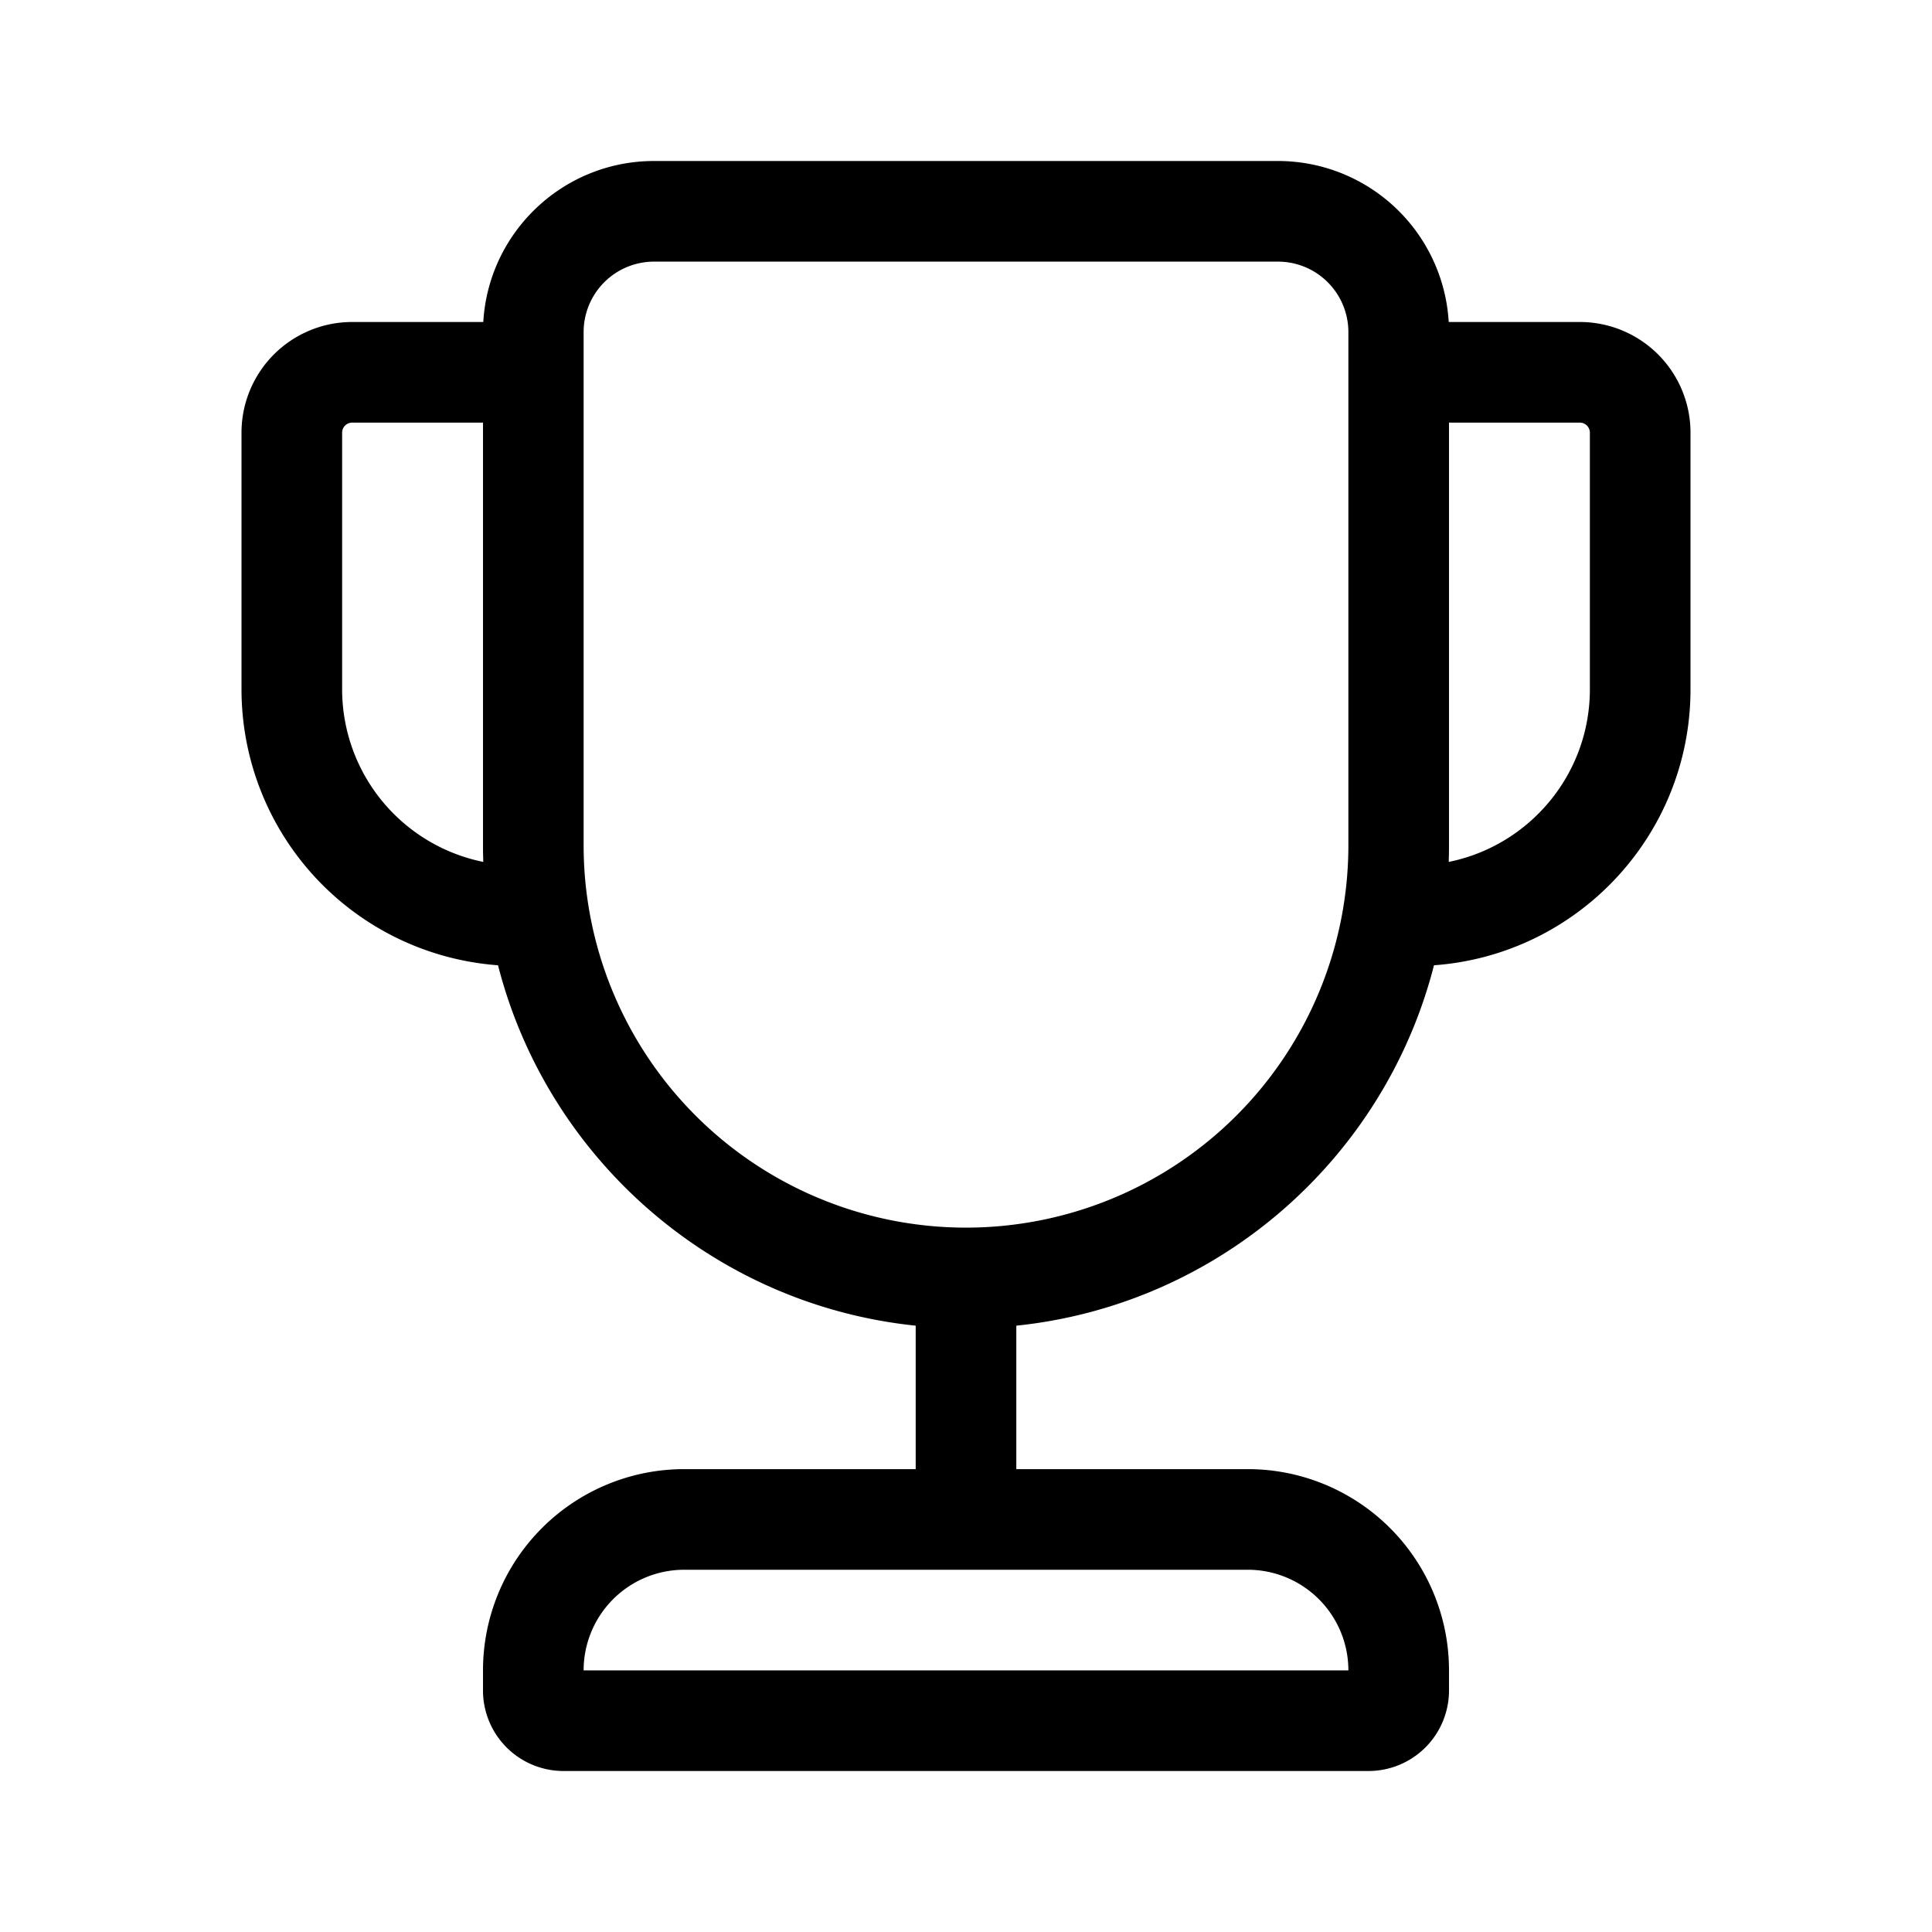 <svg xmlns="http://www.w3.org/2000/svg" xmlns:xlink="http://www.w3.org/1999/xlink" aria-hidden="true" role="img" class="iconify iconify--fluent" width="1em" height="1em" preserveAspectRatio="xMidYMid meet" viewBox="0 0 48 48"><path fill="currentColor" d="M12 10.5H8.75a.25.25 0 0 0-.25.25v6.375a4.377 4.377 0 0 0 3.507 4.289A12.108 12.108 0 0 1 12 21V10.5Zm.373 13.482A6.876 6.876 0 0 1 6 17.125V10.75A2.75 2.75 0 0 1 8.75 8h3.257c.13-2.23 1.98-4 4.243-4h15.5a4.25 4.25 0 0 1 4.243 4h3.257A2.75 2.75 0 0 1 42 10.75v6.375c0 3.628-2.81 6.6-6.373 6.857c-1.226 4.794-5.339 8.432-10.377 8.954V36.5H31a5 5 0 0 1 5 5v.5a2 2 0 0 1-2 2H14a2 2 0 0 1-2-2v-.5a5 5 0 0 1 5-5h5.75v-3.564c-5.038-.522-9.15-4.16-10.377-8.954Zm23.62-2.568c2-.403 3.507-2.17 3.507-4.289V10.75a.25.25 0 0 0-.25-.25H36V21c0 .139-.002.276-.007.414ZM14.5 8.25V21a9.5 9.5 0 0 0 19 0V8.25a1.75 1.75 0 0 0-1.75-1.75h-15.5a1.75 1.75 0 0 0-1.75 1.75Zm0 33.25h19A2.5 2.5 0 0 0 31 39H17a2.5 2.5 0 0 0-2.5 2.5Z"></path></svg>